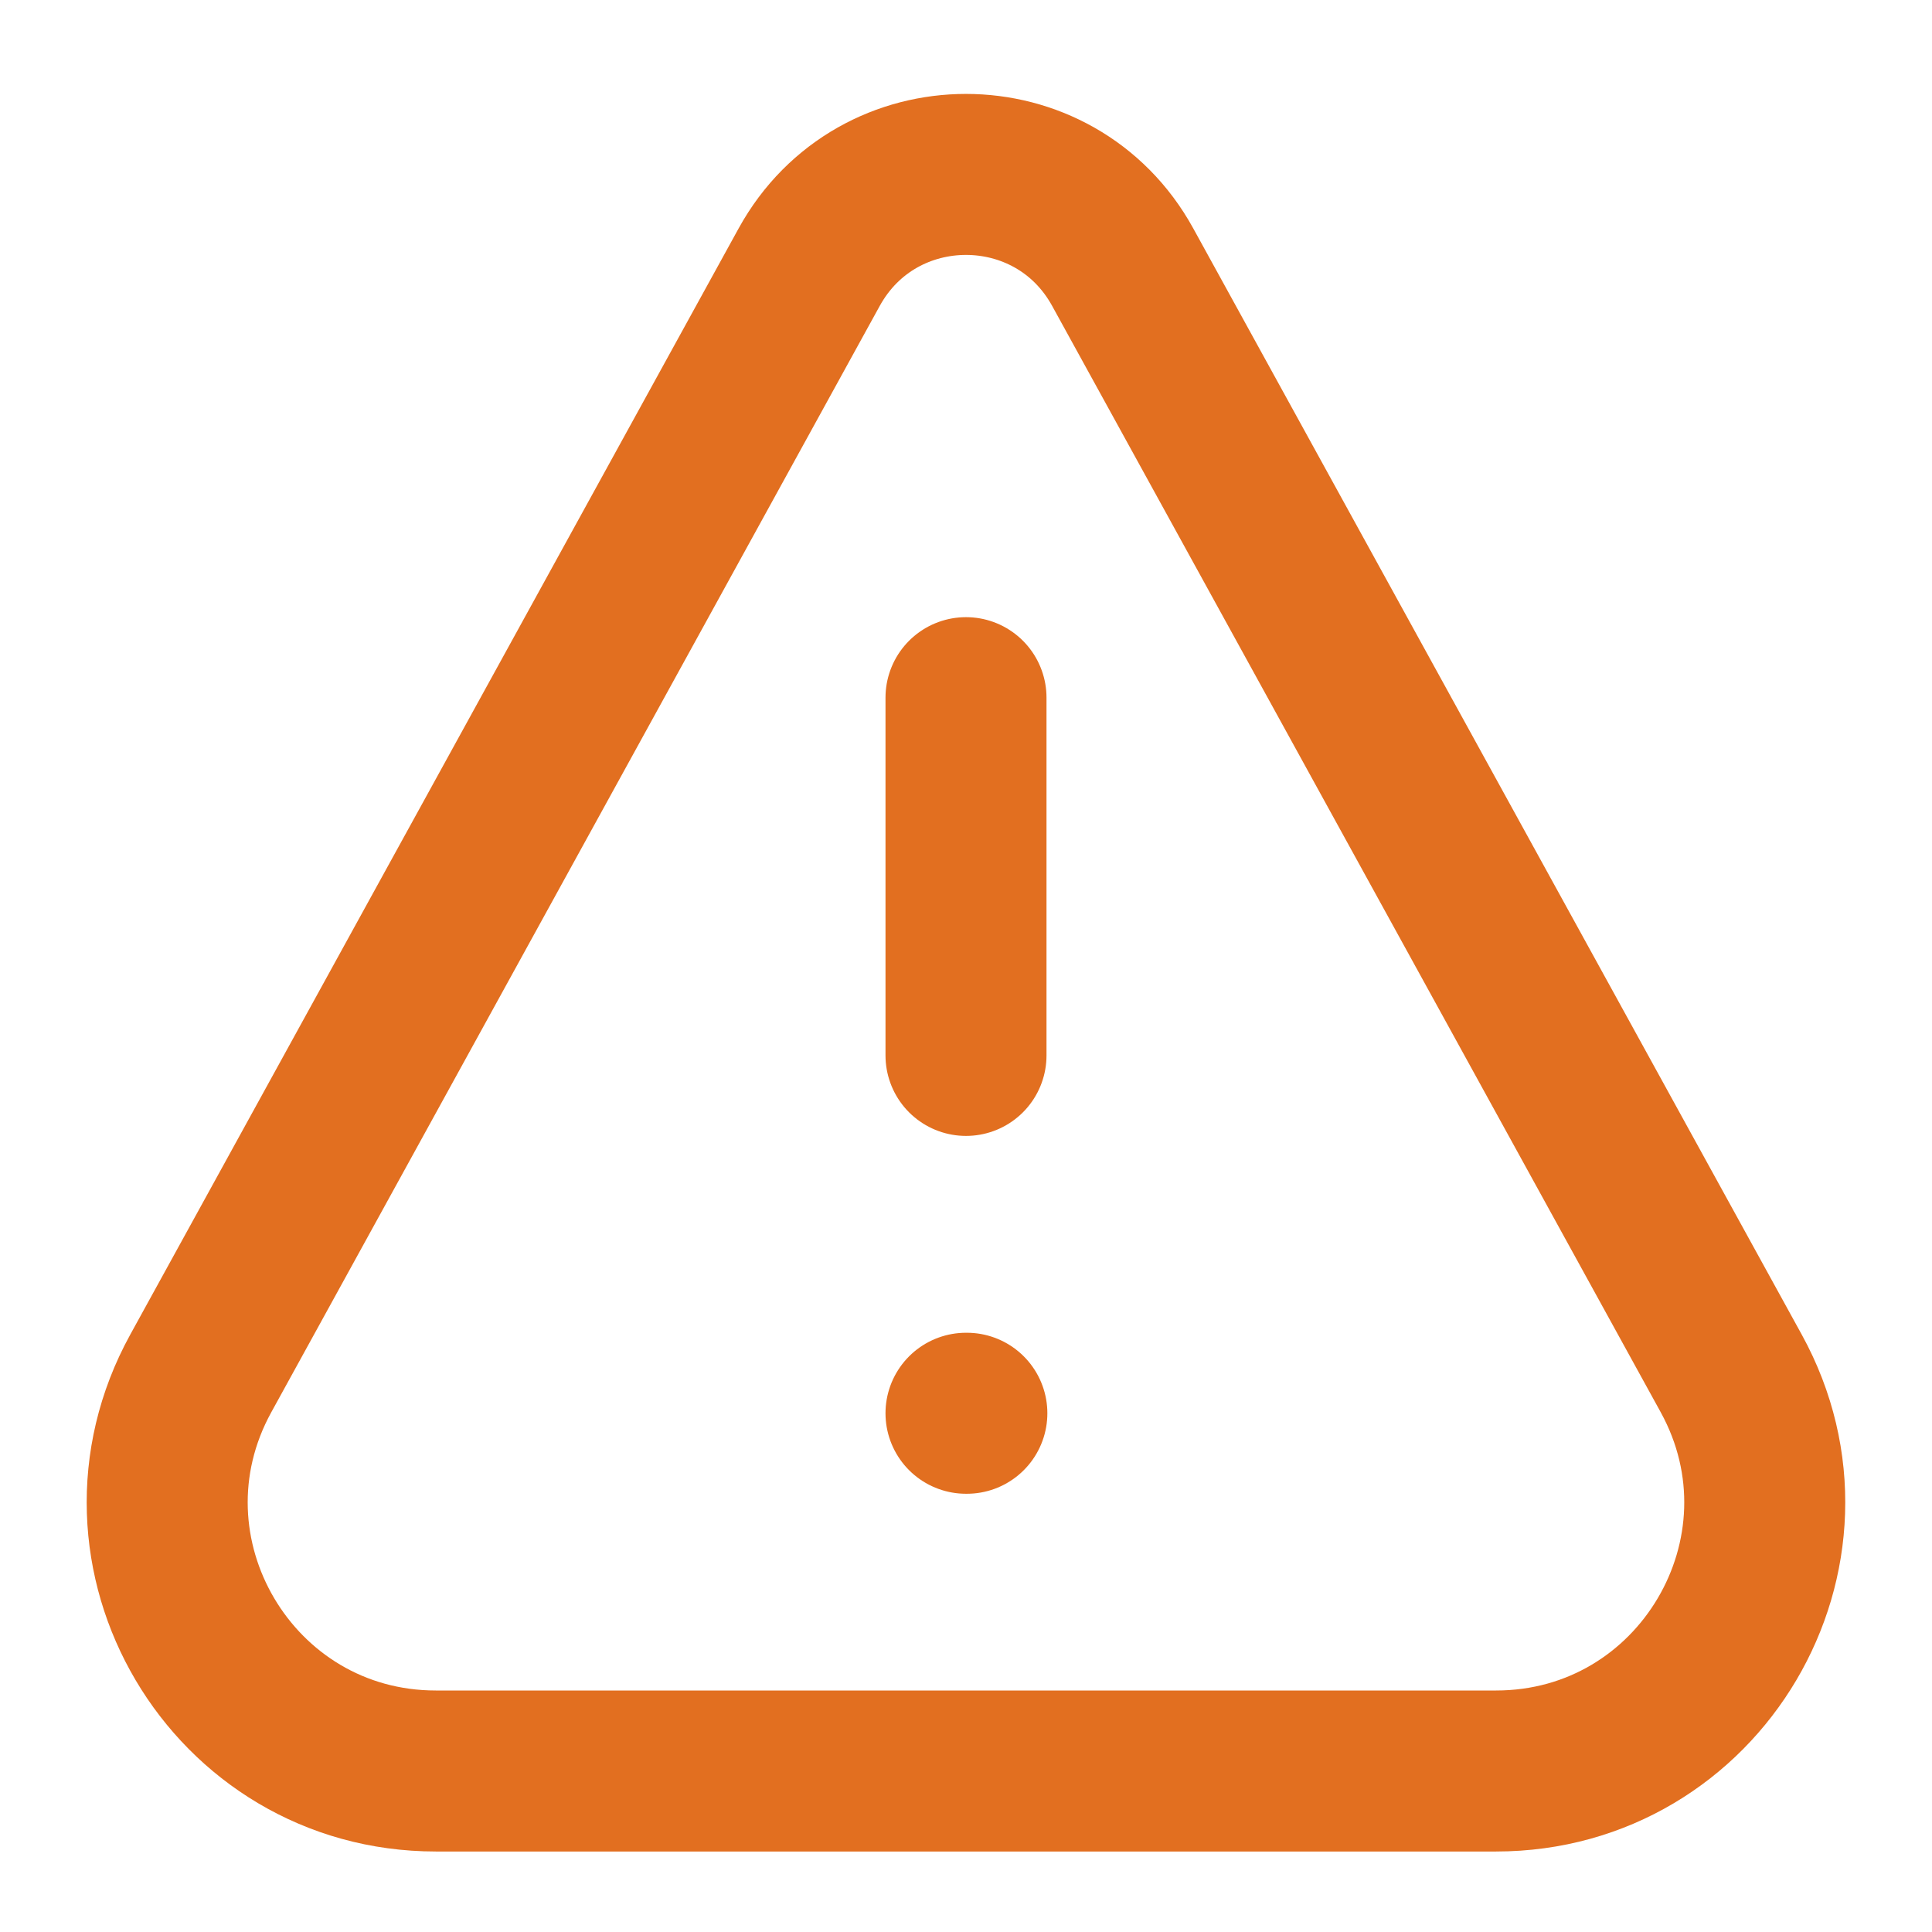 <svg width="18" height="18" viewBox="0 0 18 18" fill="none" xmlns="http://www.w3.org/2000/svg">
<path d="M9 6.5V9.833M9 13.167H9.008M13.938 16.5H4.061C2.16 16.5 0.954 14.461 1.871 12.795L7.539 2.489C8.173 1.337 9.827 1.337 10.46 2.489L16.129 12.795C17.045 14.461 15.84 16.5 13.938 16.5Z" stroke="#E26F20" stroke-width="1.5" stroke-linecap="round"/>
</svg>
